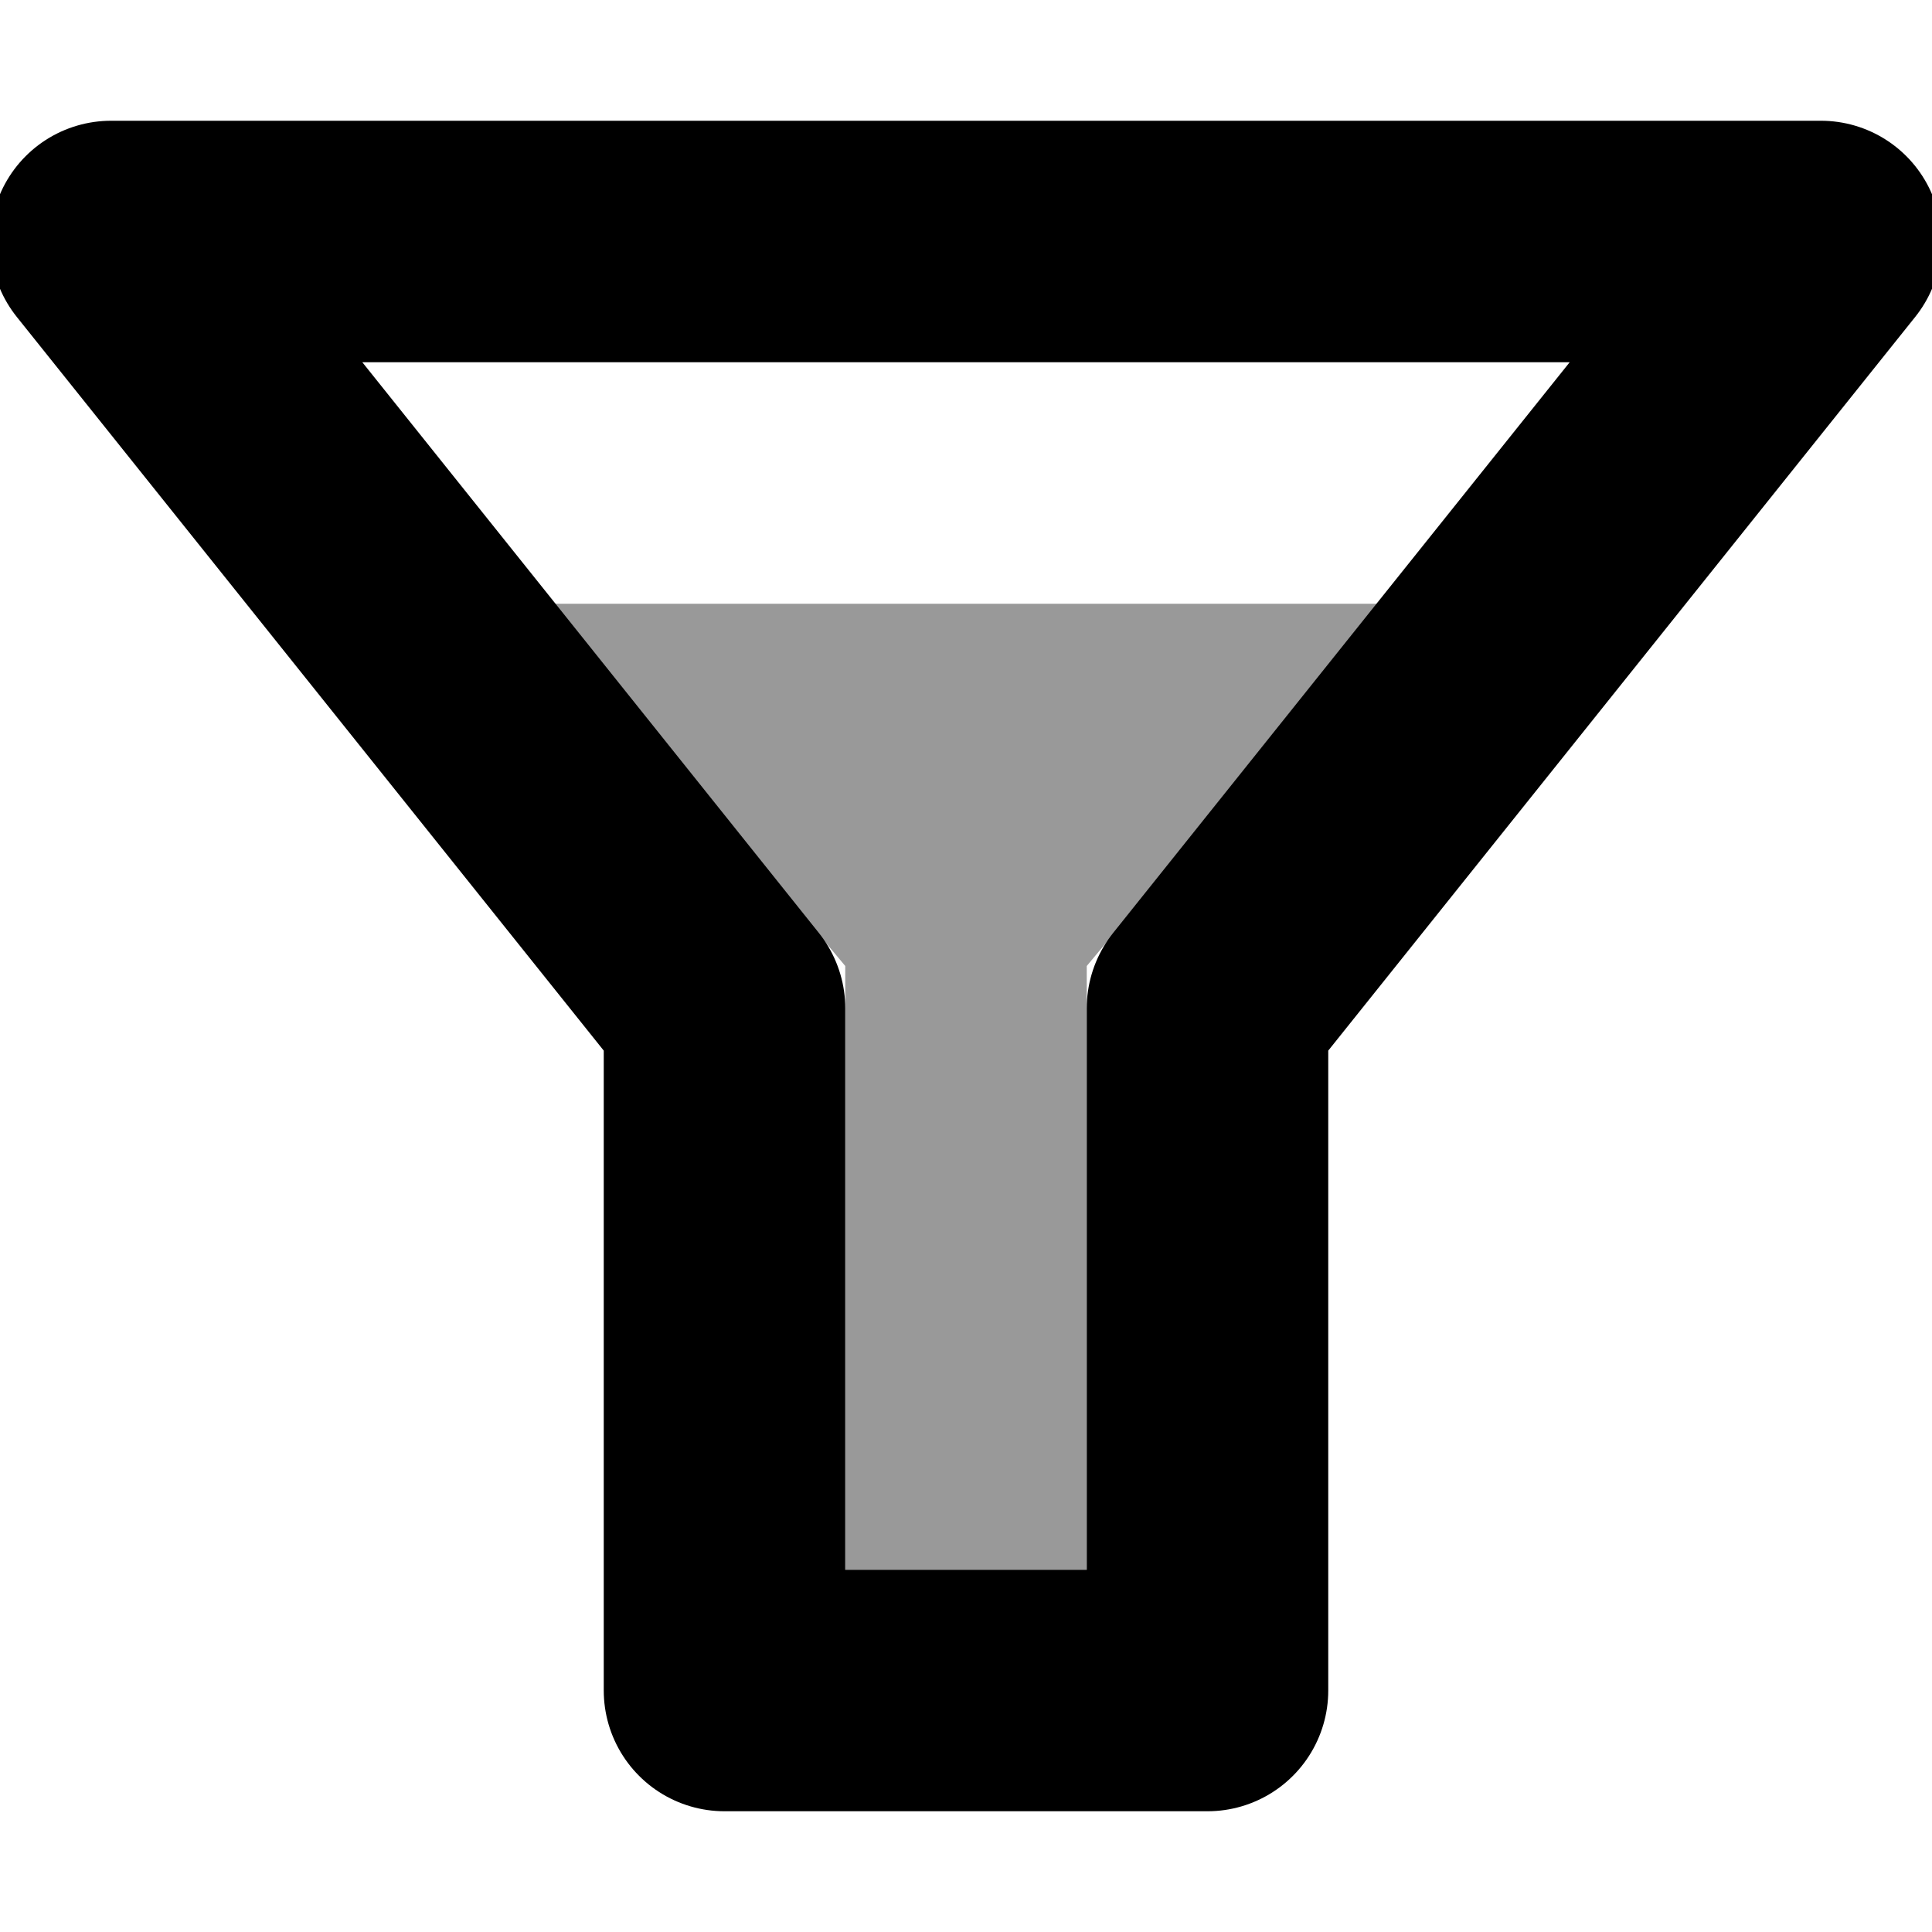 <!-- This Source Code Form is subject to the terms of the Mozilla Public
   - License, v. 2.0. If a copy of the MPL was not distributed with this
   - file, You can obtain one at http://mozilla.org/MPL/2.0/. -->
<svg width="16" height="16" xmlns="http://www.w3.org/2000/svg">
  <g fill="none" fill-rule="evenodd">
    <path d="M10 8.35V14H6V8.35L.92 2h14.16L10 8.35z" stroke="#000" stroke-width="2" stroke-linecap="round" stroke-linejoin="round"/>
    <path fill-opacity=".4" fill="#000" d="M4.5 5h7L9 8v5H7V8z"/>
  </g>
</svg>
